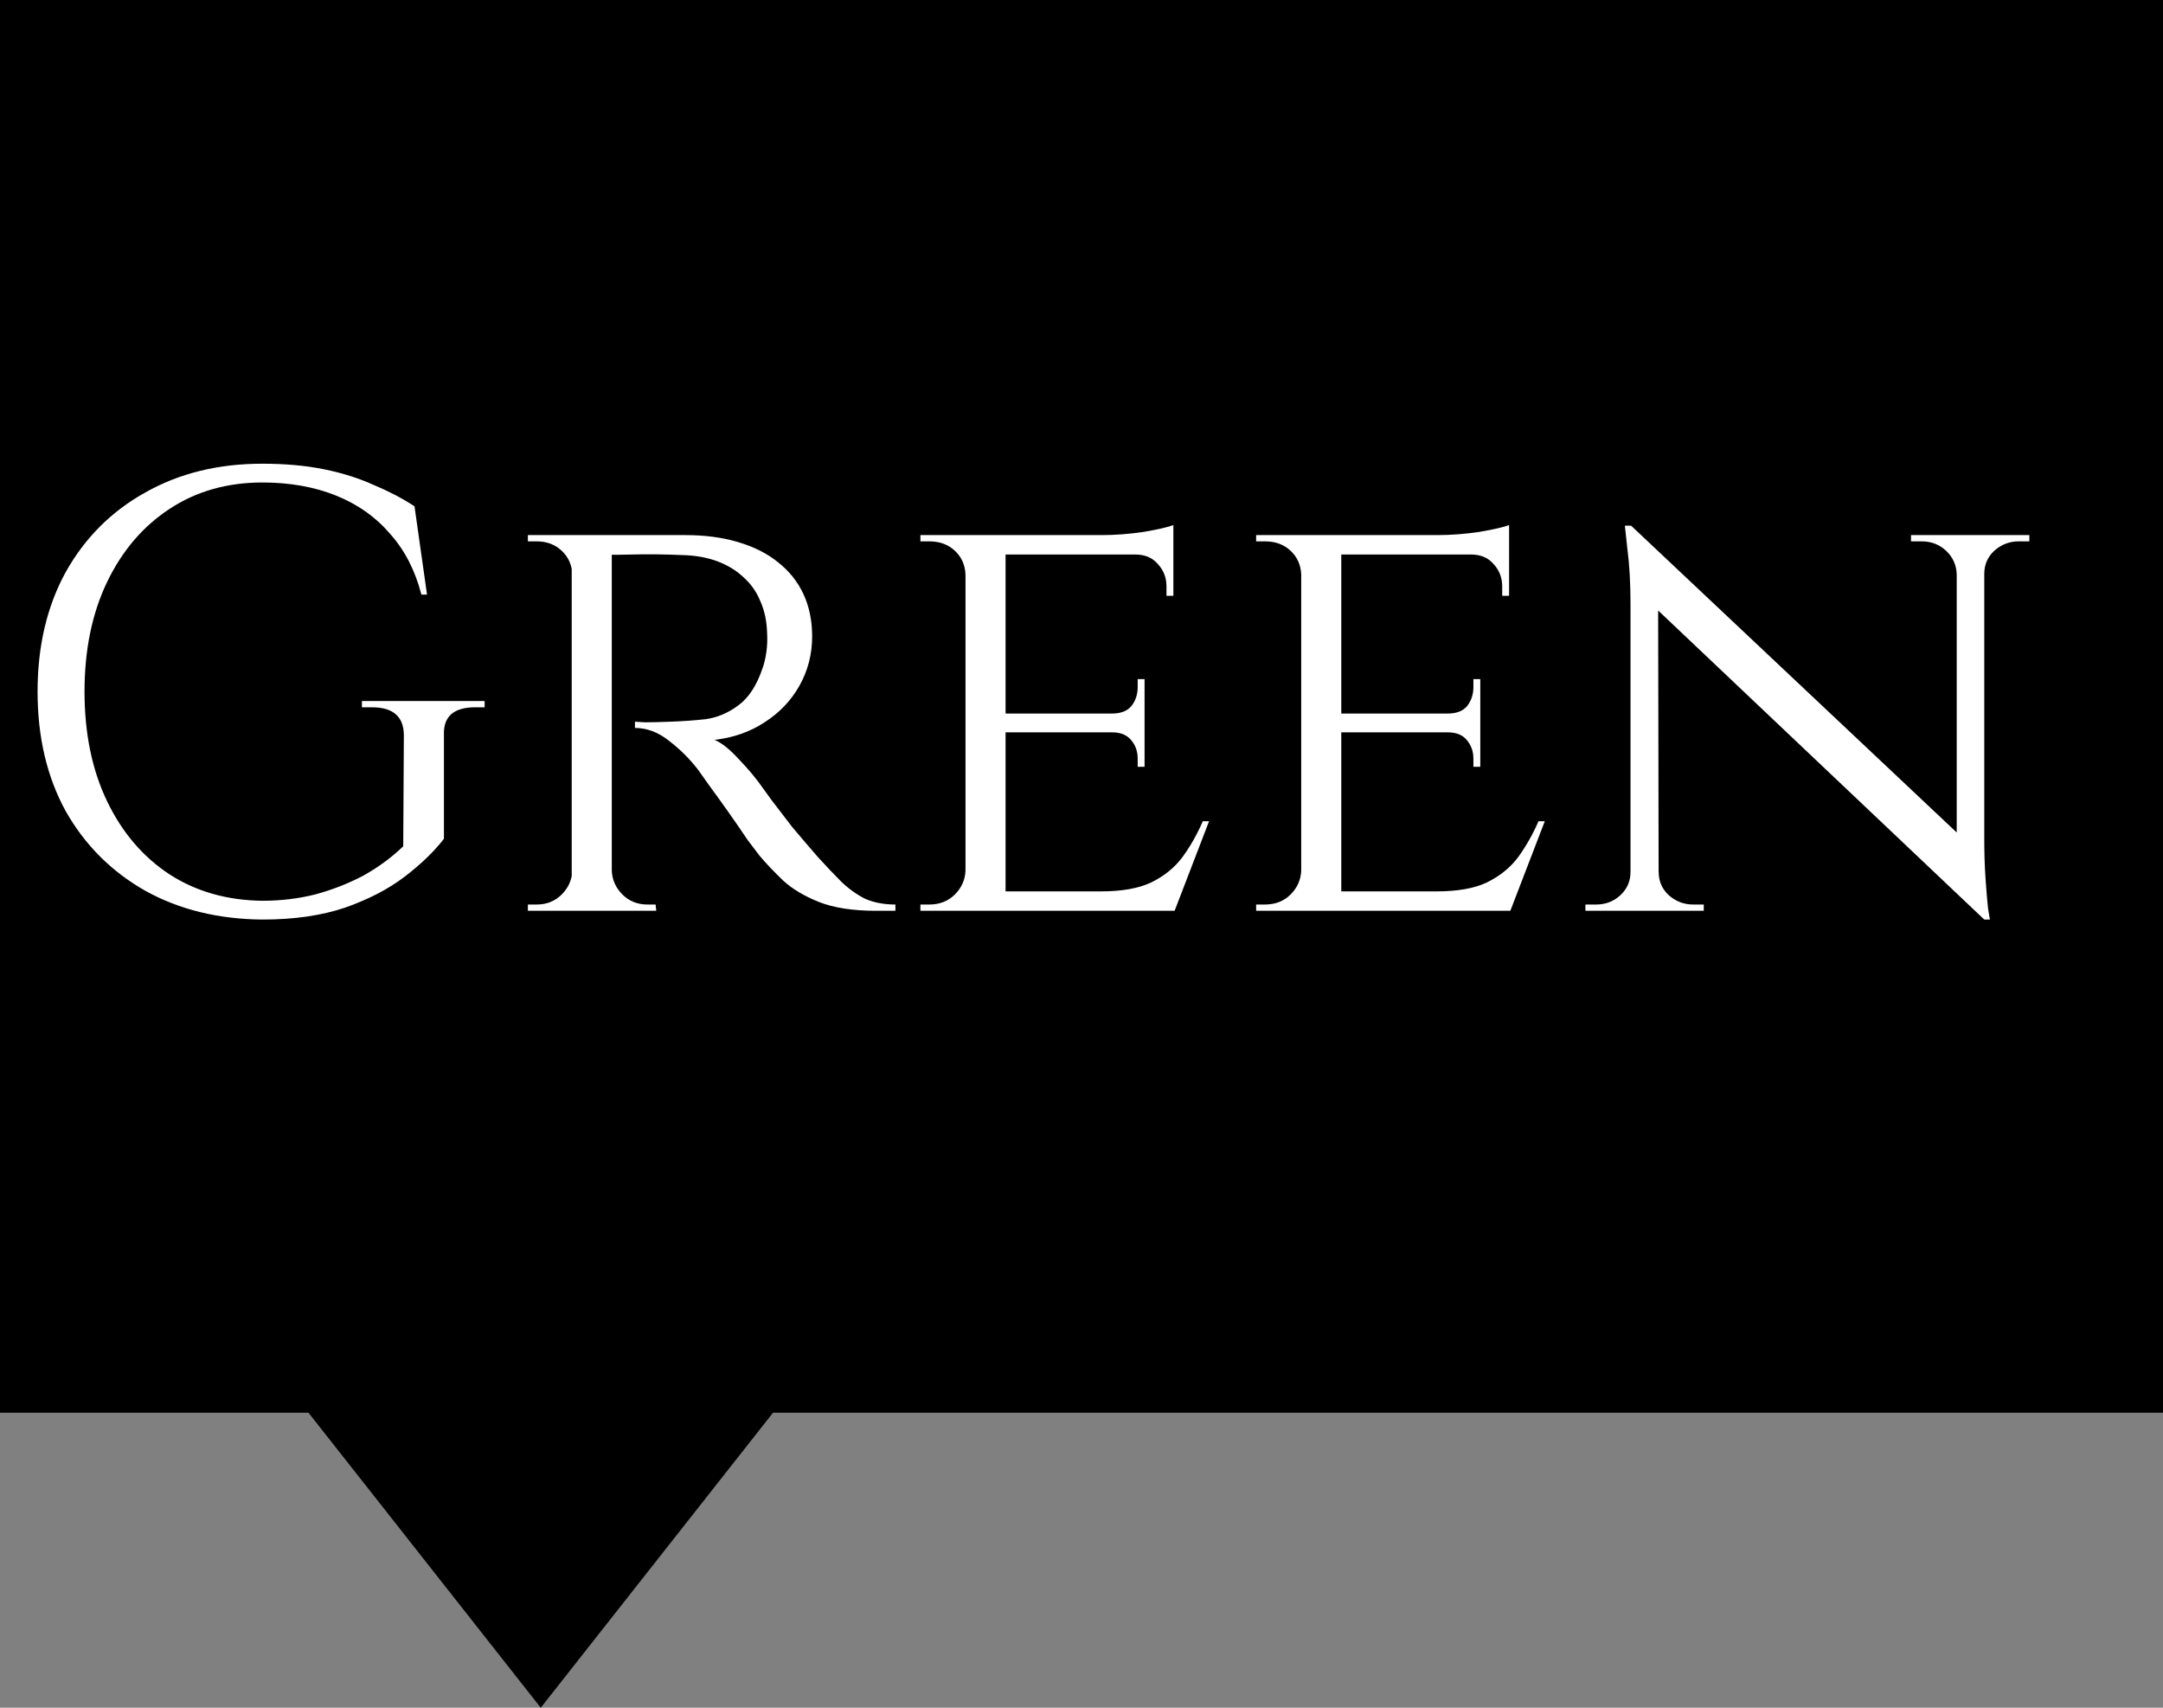 <svg width="38" height="30" viewBox="0 0 38 30" fill="none" xmlns="http://www.w3.org/2000/svg">
<rect x="0" y="0" width="38" height="30" fill="#808080" stroke="none"/>
<path fill-rule="evenodd" clip-rule="evenodd" d="M38 0H0V24.818H5.42L9.5 30L13.58 24.818H38V0Z" fill="black"/>
<path d="M7.799 12.92V14.735C7.63 14.955 7.403 15.175 7.117 15.395C6.831 15.615 6.479 15.798 6.061 15.945C5.65 16.084 5.166 16.154 4.609 16.154C3.832 16.147 3.146 15.978 2.552 15.648C1.958 15.311 1.492 14.845 1.155 14.251C0.825 13.65 0.66 12.949 0.66 12.15C0.66 11.351 0.825 10.65 1.155 10.049C1.492 9.448 1.958 8.982 2.552 8.652C3.146 8.315 3.832 8.146 4.609 8.146C5.012 8.146 5.375 8.179 5.698 8.245C6.021 8.311 6.31 8.403 6.567 8.52C6.831 8.63 7.069 8.755 7.282 8.894L7.502 10.445H7.403C7.293 10.02 7.11 9.664 6.853 9.378C6.604 9.085 6.288 8.861 5.907 8.707C5.526 8.553 5.093 8.476 4.609 8.476C3.993 8.476 3.45 8.63 2.981 8.938C2.512 9.246 2.145 9.675 1.881 10.225C1.617 10.775 1.485 11.417 1.485 12.15C1.485 12.883 1.617 13.525 1.881 14.075C2.145 14.625 2.512 15.054 2.981 15.362C3.45 15.663 3.993 15.817 4.609 15.824C4.932 15.824 5.24 15.787 5.533 15.714C5.834 15.633 6.116 15.523 6.38 15.384C6.644 15.237 6.879 15.065 7.084 14.867L7.095 12.92C7.095 12.59 6.908 12.425 6.534 12.425H6.358V12.315H8.514V12.425H8.349C7.968 12.425 7.784 12.59 7.799 12.92ZM10.616 9.4H12.035C12.38 9.4 12.688 9.44 12.959 9.521C13.238 9.602 13.472 9.719 13.663 9.873C13.861 10.027 14.011 10.214 14.114 10.434C14.217 10.654 14.268 10.903 14.268 11.182C14.268 11.49 14.195 11.776 14.048 12.04C13.901 12.304 13.696 12.52 13.432 12.689C13.175 12.858 12.882 12.96 12.552 12.997C12.677 13.048 12.82 13.162 12.981 13.338C13.15 13.514 13.293 13.686 13.41 13.855C13.41 13.855 13.458 13.921 13.553 14.053C13.648 14.178 13.769 14.335 13.916 14.526C14.07 14.709 14.22 14.885 14.367 15.054C14.521 15.223 14.66 15.369 14.785 15.494C14.917 15.619 15.056 15.718 15.203 15.791C15.357 15.857 15.533 15.89 15.731 15.89V16H15.39C14.987 16 14.653 15.949 14.389 15.846C14.132 15.743 13.923 15.619 13.762 15.472C13.601 15.318 13.461 15.171 13.344 15.032C13.315 14.995 13.245 14.904 13.135 14.757C13.032 14.603 12.919 14.438 12.794 14.262C12.669 14.086 12.556 13.928 12.453 13.789C12.35 13.642 12.288 13.554 12.266 13.525C12.119 13.334 11.951 13.166 11.76 13.019C11.569 12.865 11.368 12.788 11.155 12.788V12.678C11.155 12.678 11.214 12.682 11.331 12.689C11.448 12.689 11.599 12.685 11.782 12.678C11.987 12.671 12.193 12.656 12.398 12.634C12.603 12.605 12.794 12.524 12.97 12.392C13.153 12.26 13.296 12.04 13.399 11.732C13.428 11.651 13.45 11.556 13.465 11.446C13.48 11.336 13.483 11.222 13.476 11.105C13.469 10.9 13.428 10.716 13.355 10.555C13.289 10.394 13.19 10.254 13.058 10.137C12.933 10.02 12.783 9.928 12.607 9.862C12.431 9.796 12.233 9.759 12.013 9.752C11.668 9.737 11.368 9.734 11.111 9.741C10.854 9.748 10.726 9.748 10.726 9.741C10.726 9.734 10.715 9.704 10.693 9.653C10.678 9.594 10.66 9.539 10.638 9.488C10.623 9.429 10.616 9.4 10.616 9.4ZM10.748 9.4V16H10.044V9.4H10.748ZM10.077 15.296L10.209 16H9.274V15.89C9.274 15.89 9.3 15.89 9.351 15.89C9.402 15.89 9.428 15.89 9.428 15.89C9.604 15.89 9.751 15.831 9.868 15.714C9.985 15.597 10.048 15.457 10.055 15.296H10.077ZM10.077 10.093H10.055C10.048 9.924 9.985 9.785 9.868 9.675C9.751 9.565 9.604 9.51 9.428 9.51C9.428 9.51 9.402 9.51 9.351 9.51C9.3 9.51 9.274 9.51 9.274 9.51V9.4H10.209L10.077 10.093ZM10.715 15.296H10.748C10.755 15.457 10.818 15.597 10.935 15.714C11.052 15.831 11.199 15.89 11.375 15.89C11.375 15.89 11.397 15.89 11.441 15.89C11.492 15.89 11.518 15.89 11.518 15.89L11.529 16H10.583L10.715 15.296ZM17.666 9.4V16H16.962V9.4H17.666ZM20.625 15.659L20.603 16H17.644V15.659H20.625ZM20.108 12.535V12.865H17.644V12.535H20.108ZM20.614 9.4V9.741H17.644V9.4H20.614ZM21.241 14.427L20.636 16H18.964L19.338 15.659C19.705 15.659 19.998 15.608 20.218 15.505C20.446 15.395 20.629 15.248 20.768 15.065C20.908 14.874 21.029 14.662 21.131 14.427H21.241ZM20.108 12.843V13.47H19.987V13.327C19.987 13.202 19.951 13.096 19.877 13.008C19.804 12.913 19.69 12.865 19.536 12.865V12.843H20.108ZM20.108 11.93V12.557H19.536V12.535C19.69 12.535 19.804 12.491 19.877 12.403C19.951 12.308 19.987 12.198 19.987 12.073V11.93H20.108ZM20.614 9.708V10.467H20.493V10.302C20.493 10.148 20.442 10.016 20.339 9.906C20.244 9.796 20.112 9.741 19.943 9.741V9.708H20.614ZM20.614 9.224V9.51L19.36 9.4C19.588 9.4 19.83 9.382 20.086 9.345C20.343 9.301 20.519 9.261 20.614 9.224ZM16.984 15.296L17.127 16H16.17V15.89C16.17 15.89 16.196 15.89 16.247 15.89C16.299 15.89 16.324 15.89 16.324 15.89C16.508 15.89 16.658 15.831 16.775 15.714C16.893 15.597 16.955 15.457 16.962 15.296H16.984ZM16.984 10.093H16.962C16.955 9.924 16.893 9.785 16.775 9.675C16.658 9.565 16.508 9.51 16.324 9.51C16.324 9.51 16.299 9.51 16.247 9.51C16.196 9.51 16.17 9.51 16.17 9.51V9.4H17.127L16.984 10.093ZM23.564 9.4V16H22.86V9.4H23.564ZM26.523 15.659L26.501 16H23.542V15.659H26.523ZM26.006 12.535V12.865H23.542V12.535H26.006ZM26.512 9.4V9.741H23.542V9.4H26.512ZM27.139 14.427L26.534 16H24.862L25.236 15.659C25.603 15.659 25.896 15.608 26.116 15.505C26.343 15.395 26.527 15.248 26.666 15.065C26.805 14.874 26.926 14.662 27.029 14.427H27.139ZM26.006 12.843V13.47H25.885V13.327C25.885 13.202 25.848 13.096 25.775 13.008C25.702 12.913 25.588 12.865 25.434 12.865V12.843H26.006ZM26.006 11.93V12.557H25.434V12.535C25.588 12.535 25.702 12.491 25.775 12.403C25.848 12.308 25.885 12.198 25.885 12.073V11.93H26.006ZM26.512 9.708V10.467H26.391V10.302C26.391 10.148 26.34 10.016 26.237 9.906C26.142 9.796 26.01 9.741 25.841 9.741V9.708H26.512ZM26.512 9.224V9.51L25.258 9.4C25.485 9.4 25.727 9.382 25.984 9.345C26.241 9.301 26.417 9.261 26.512 9.224ZM22.882 15.296L23.025 16H22.068V15.89C22.068 15.89 22.094 15.89 22.145 15.89C22.196 15.89 22.222 15.89 22.222 15.89C22.405 15.89 22.556 15.831 22.673 15.714C22.79 15.597 22.853 15.457 22.86 15.296H22.882ZM22.882 10.093H22.86C22.853 9.924 22.79 9.785 22.673 9.675C22.556 9.565 22.405 9.51 22.222 9.51C22.222 9.51 22.196 9.51 22.145 9.51C22.094 9.51 22.068 9.51 22.068 9.51V9.4H23.025L22.882 10.093ZM28.656 9.235L34.75 14.977L34.86 16.154L28.766 10.379L28.656 9.235ZM28.678 15.318V16H27.853V15.89C27.853 15.89 27.882 15.89 27.941 15.89C28.007 15.89 28.04 15.89 28.04 15.89C28.208 15.89 28.351 15.835 28.469 15.725C28.586 15.615 28.645 15.479 28.645 15.318H28.678ZM29.14 15.318C29.14 15.479 29.198 15.615 29.316 15.725C29.44 15.835 29.583 15.89 29.745 15.89C29.745 15.89 29.774 15.89 29.833 15.89C29.899 15.89 29.932 15.89 29.932 15.89V16H29.107V15.318H29.14ZM28.656 9.235L29.129 9.851L29.14 16H28.645V10.61C28.645 10.236 28.626 9.913 28.59 9.642C28.56 9.371 28.546 9.235 28.546 9.235H28.656ZM34.86 9.4V14.746C34.86 14.981 34.867 15.208 34.882 15.428C34.896 15.641 34.911 15.817 34.926 15.956C34.948 16.088 34.959 16.154 34.959 16.154H34.86L34.376 15.571V9.4H34.86ZM34.827 10.082V9.4H35.652V9.51C35.652 9.51 35.619 9.51 35.553 9.51C35.494 9.51 35.465 9.51 35.465 9.51C35.303 9.51 35.16 9.565 35.036 9.675C34.918 9.785 34.86 9.921 34.86 10.082H34.827ZM34.376 10.082C34.368 9.921 34.306 9.785 34.189 9.675C34.071 9.565 33.928 9.51 33.76 9.51C33.76 9.51 33.727 9.51 33.661 9.51C33.602 9.51 33.573 9.51 33.573 9.51V9.4H34.398V10.082H34.376Z" fill="white"/>
</svg>
